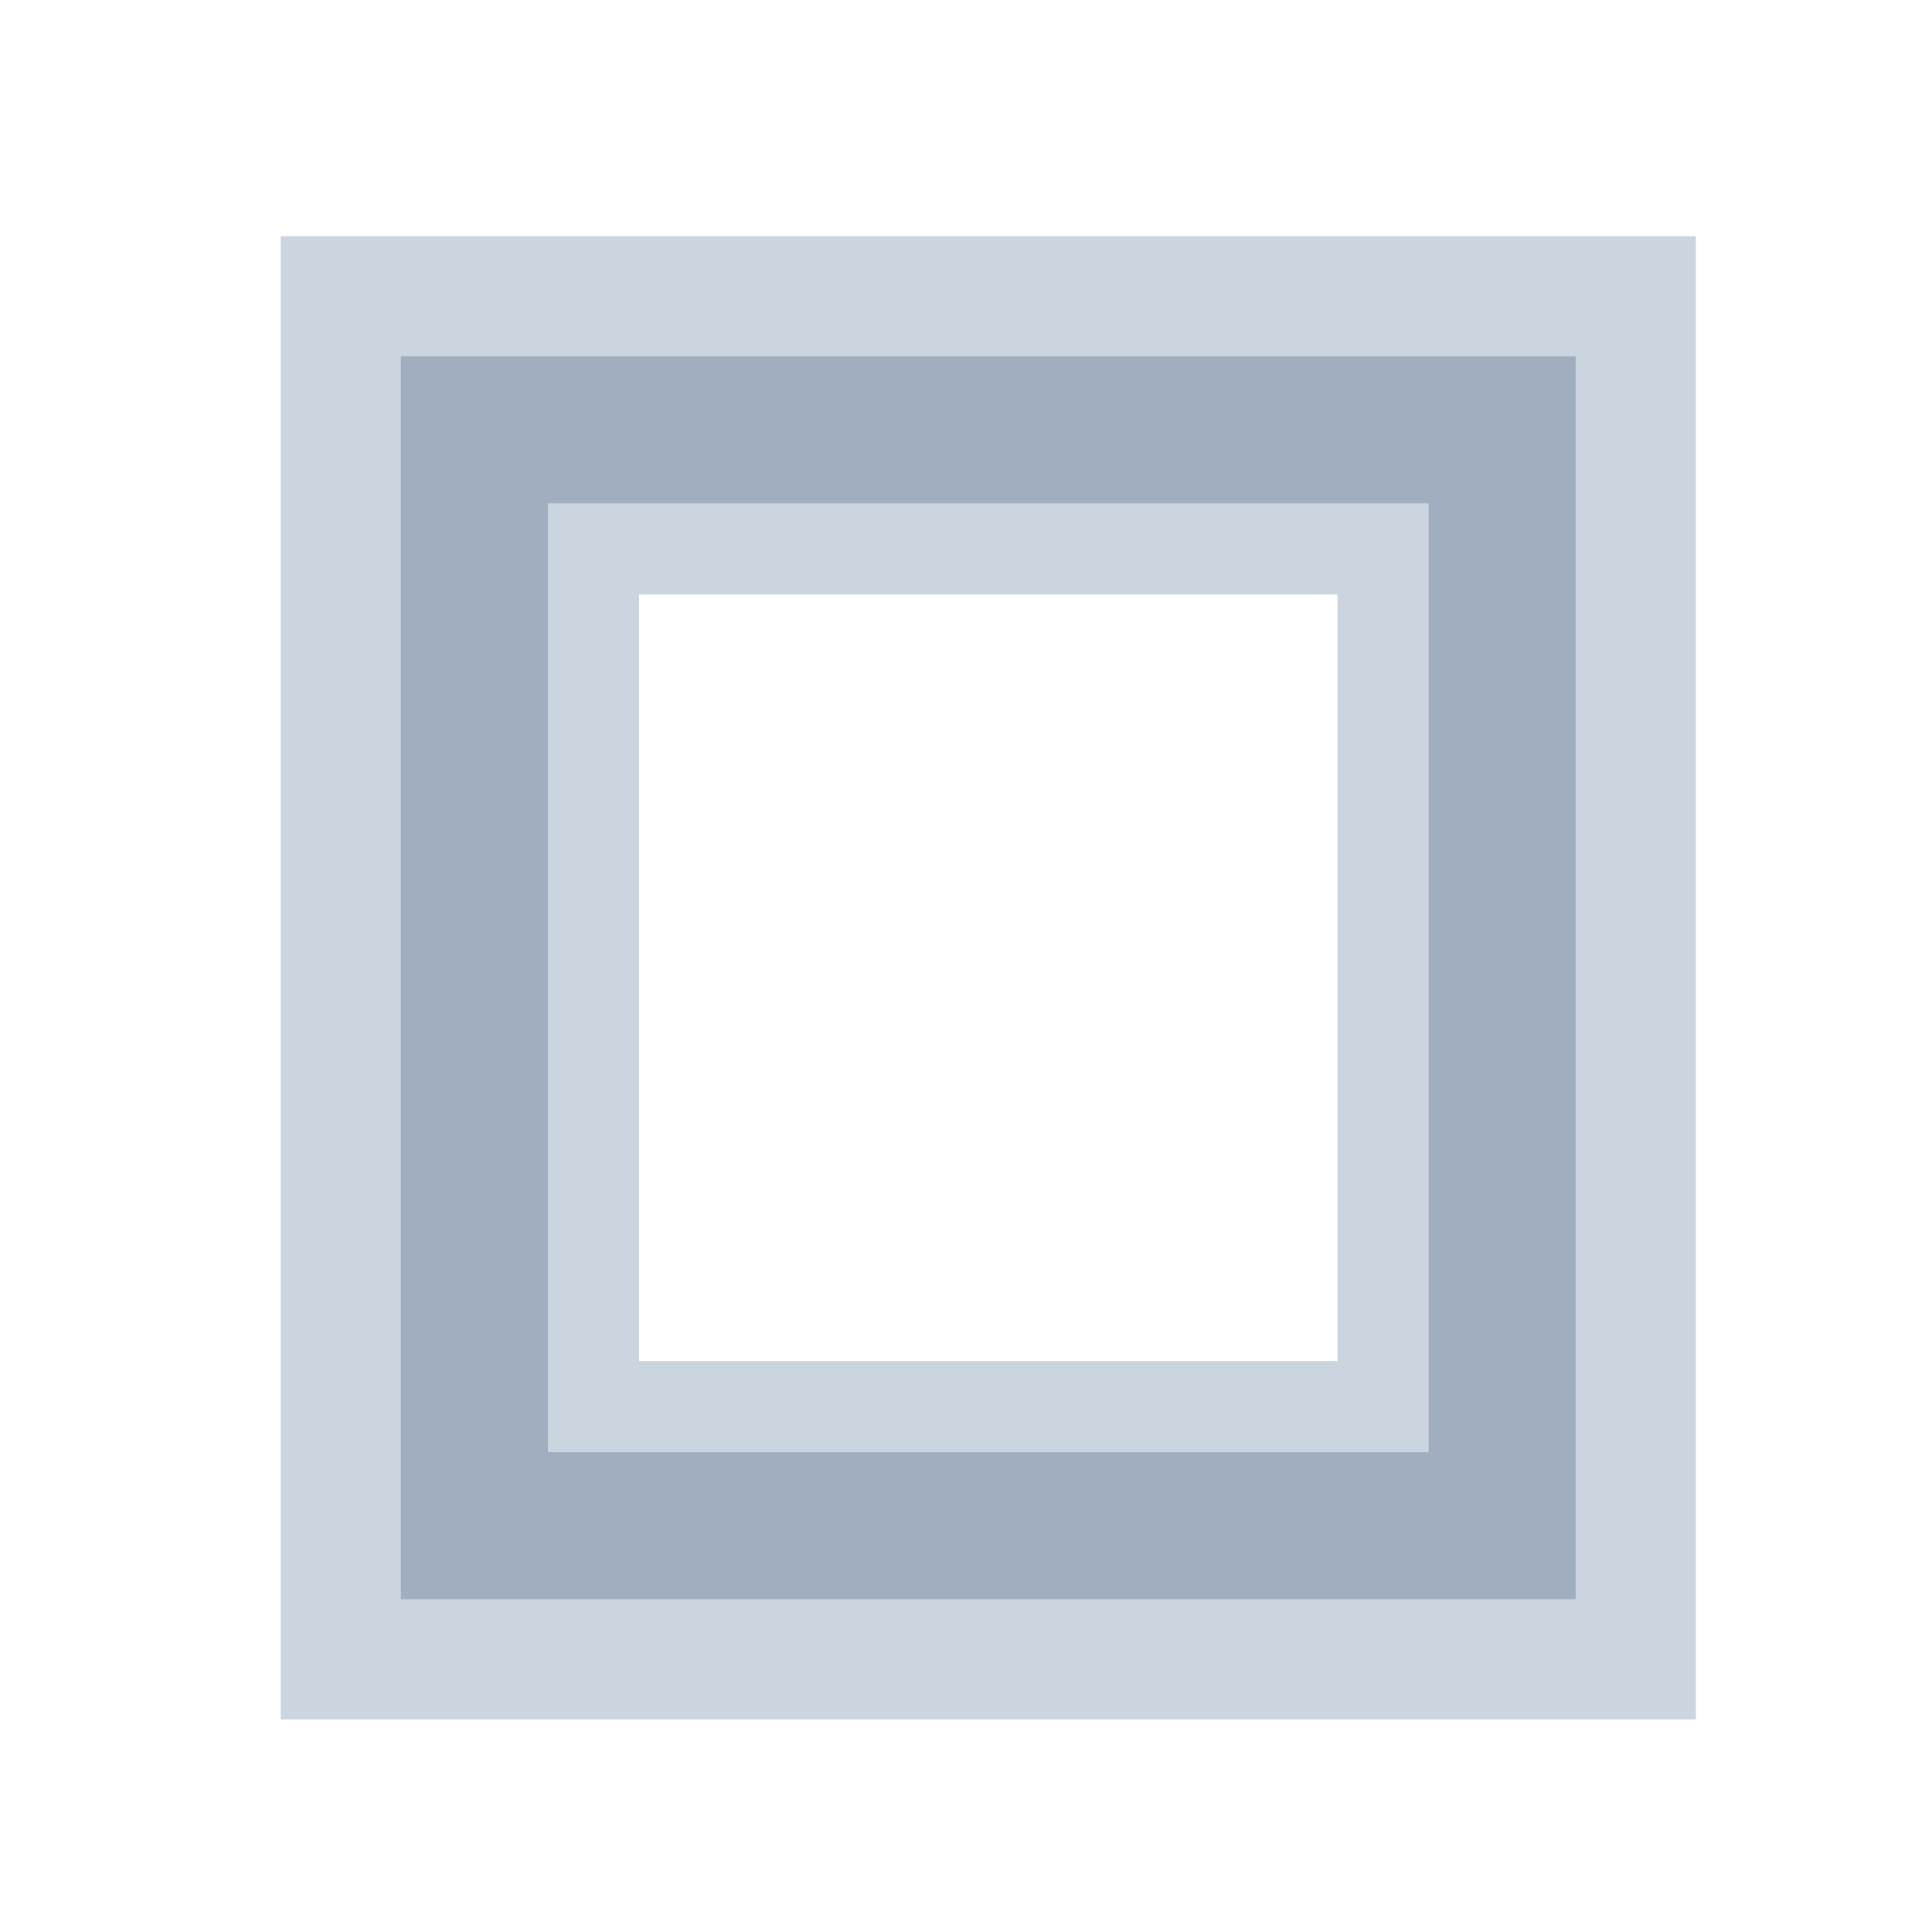 <?xml version="1.0" encoding="UTF-8" standalone="no"?>
<!-- Created with Inkscape (http://www.inkscape.org/) -->

<svg
   xmlns:dc="http://purl.org/dc/elements/1.1/"
   xmlns:cc="http://creativecommons.org/ns#"
   xmlns:rdf="http://www.w3.org/1999/02/22-rdf-syntax-ns#"
   xmlns:svg="http://www.w3.org/2000/svg"
   xmlns="http://www.w3.org/2000/svg"
   xmlns:sodipodi="http://sodipodi.sourceforge.net/DTD/sodipodi-0.dtd"
   xmlns:inkscape="http://www.inkscape.org/namespaces/inkscape"
   width="15mm"
   height="15mm"
   viewBox="0 0 15 15"
   version="1.1"
   id="svg8"
   sodipodi:docname="favicon.svg"
   inkscape:version="0.92.4 (5da689c313, 2019-01-14)">
  <defs
     id="defs2" />
  <sodipodi:namedview
     id="base"
     pagecolor="#ffffff"
     bordercolor="#666666"
     borderopacity="1.0"
     inkscape:pageopacity="0.0"
     inkscape:pageshadow="2"
     inkscape:zoom="10.601691"
     inkscape:cx="19.910173"
     inkscape:cy="27.258523"
     inkscape:document-units="mm"
     inkscape:current-layer="layer1"
     showgrid="true"
     inkscape:window-width="1920"
     inkscape:window-height="1017"
     inkscape:window-x="3832"
     inkscape:window-y="-8"
     inkscape:window-maximized="1">
    <inkscape:grid
       type="xygrid"
       id="grid10" />
  </sodipodi:namedview>
  <g
     inkscape:label="Layer 1"
     inkscape:groupmode="layer"
     id="layer1"
     transform="translate(0,-282)">
    <rect
       id="rect12"
       width="8.467"
       height="8.996"
       x="3.44"
       y="285.094"
       style="fill:none;stroke:#a0aec0;stroke-width:0.868;stroke-miterlimit:4;stroke-dasharray:none;stroke-opacity:1" />
    <rect
       style="fill:none;stroke:#cbd5e0;stroke-width:0.933;stroke-miterlimit:4;stroke-dasharray:none;stroke-opacity:1"
       id="rect836"
       width="10.054"
       height="10.583"
       x="2.646"
       y="284.3" />
    <rect
       style="fill:none;stroke:#cbd5e0;stroke-width:0.928;stroke-miterlimit:4;stroke-dasharray:none;stroke-opacity:1"
       id="rect840"
       width="6.35"
       height="6.879"
       x="4.498"
       y="286.152"
       inkscape:export-xdpi="85.258743"
       inkscape:export-ydpi="85.258743" />
    <rect
       style="fill:none;stroke:#a0aec0;stroke-width:1.1;stroke-miterlimit:4;stroke-dasharray:none;stroke-opacity:1"
       id="rect819"
       width="7.938"
       height="8.467"
       x="3.704"
       y="285.358" />
  </g>
</svg>
